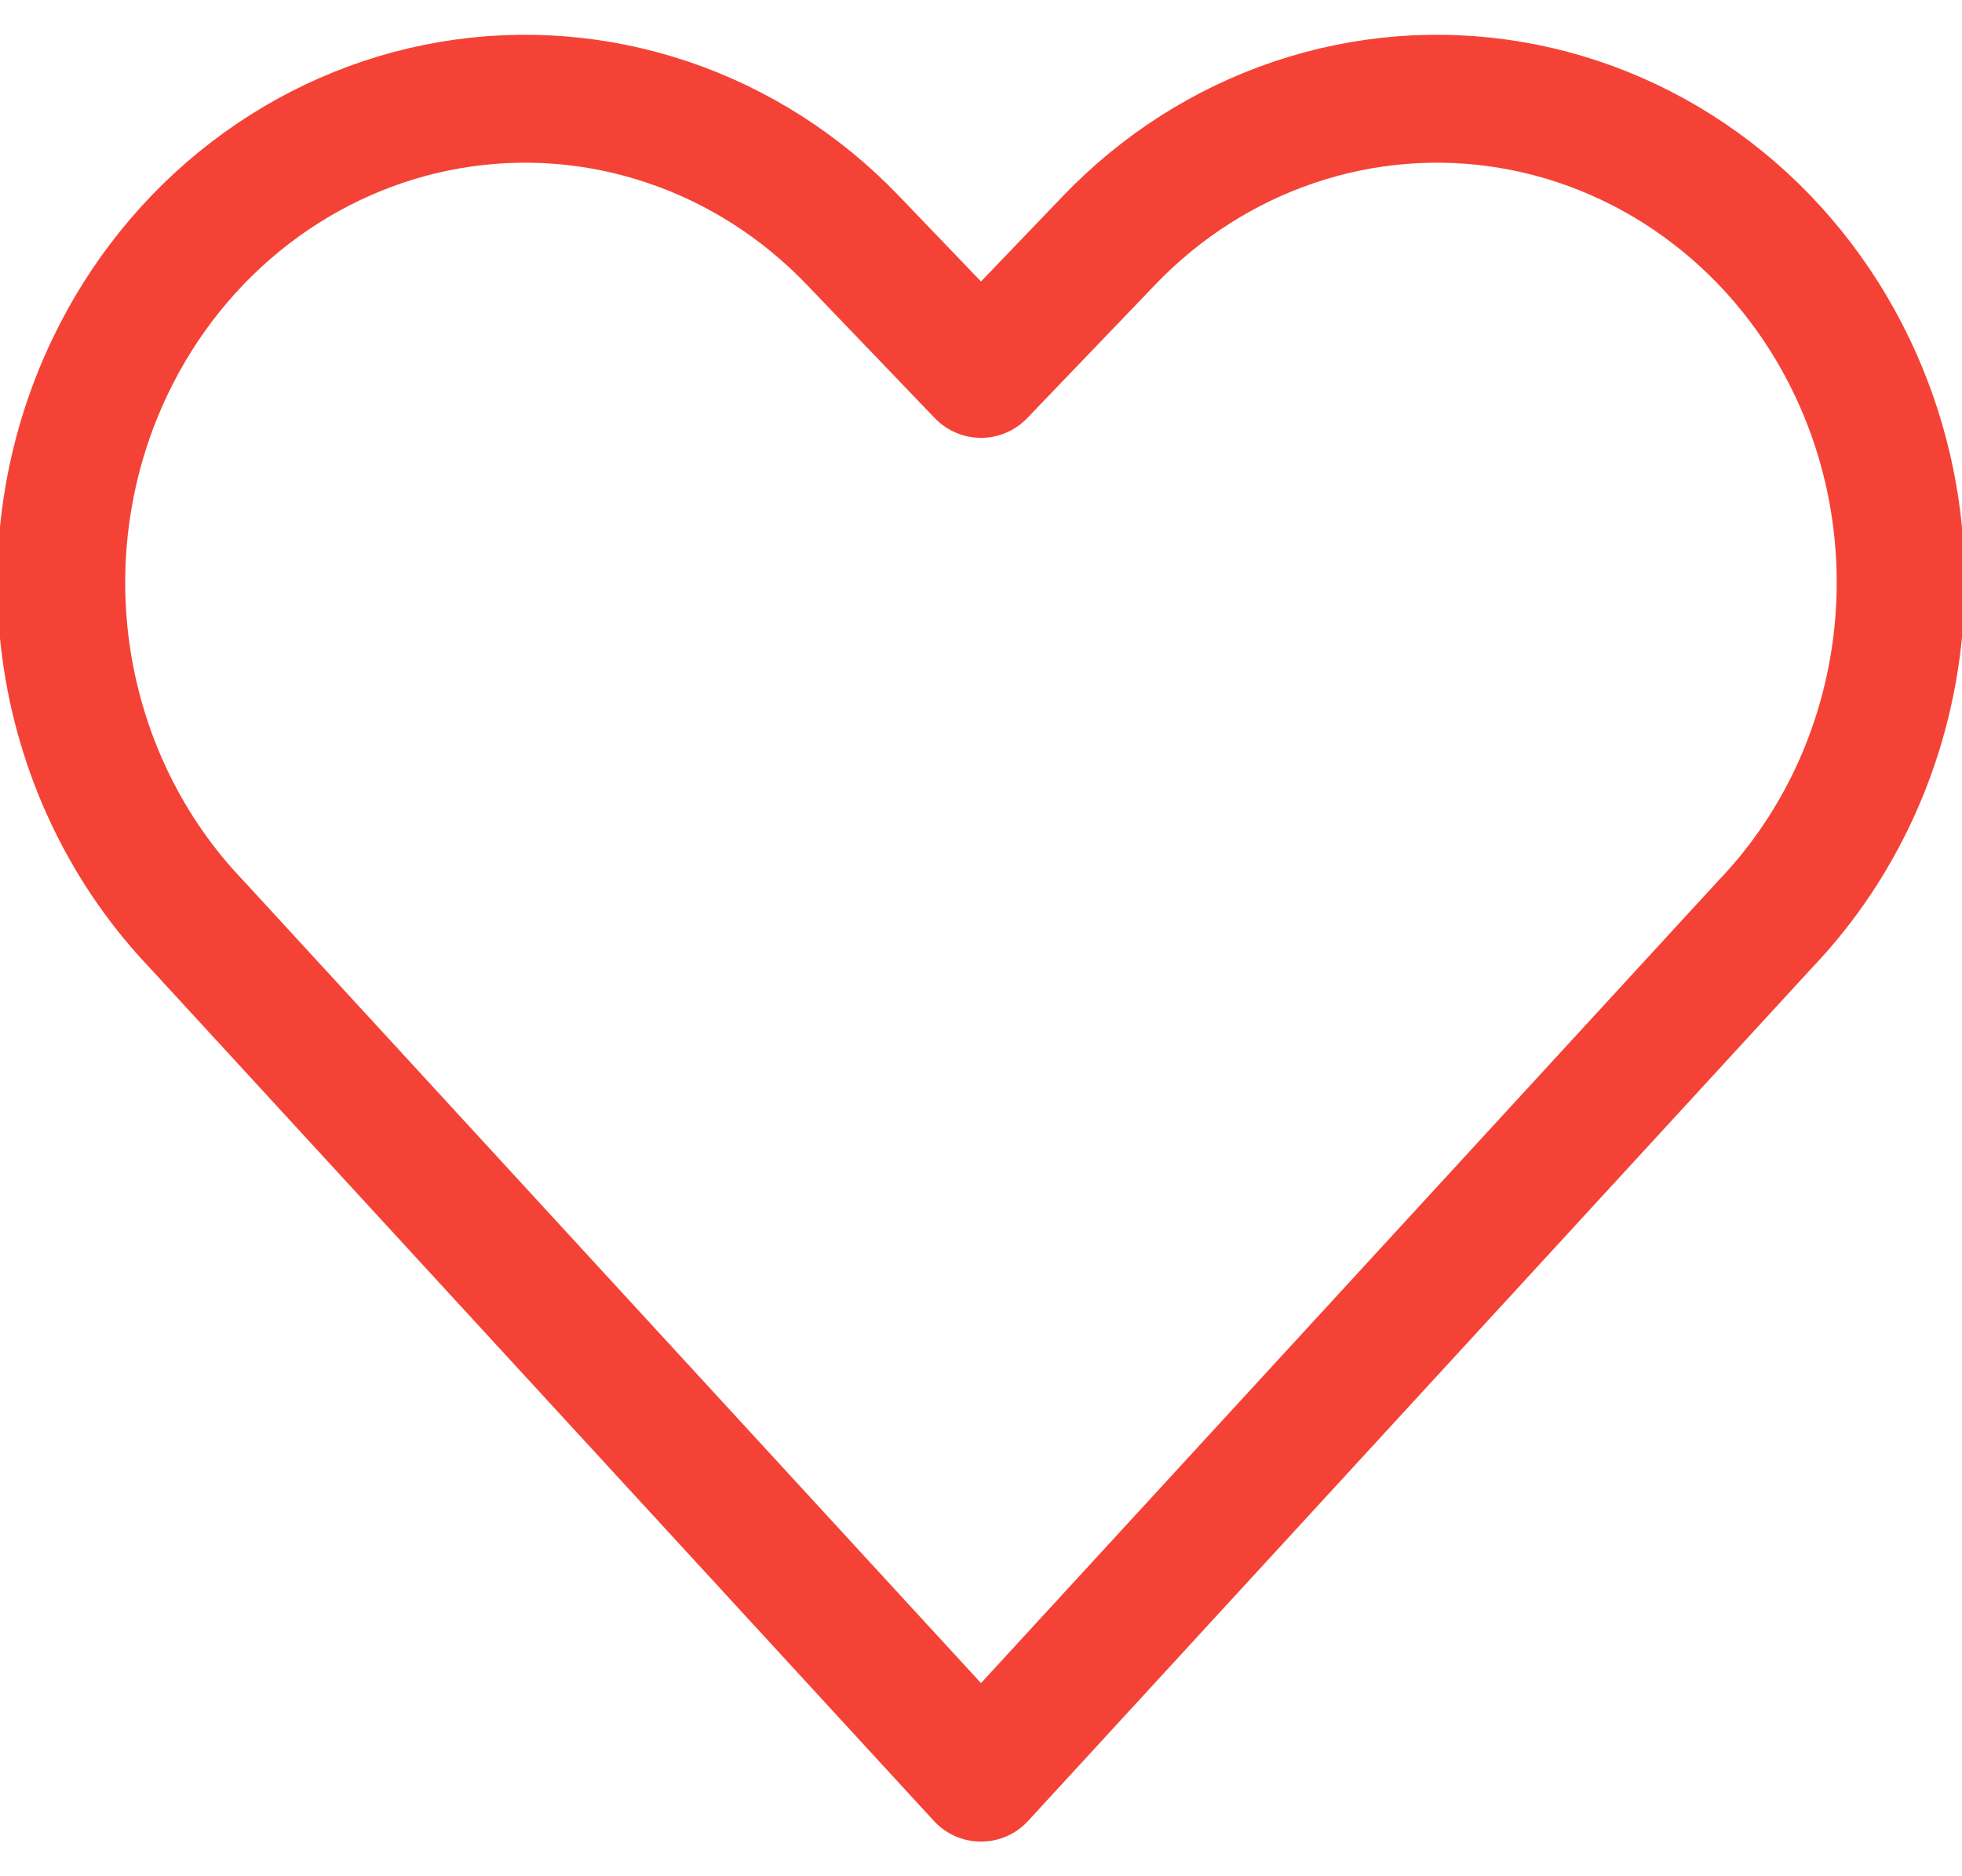<svg width="23" height="22" viewBox="0 0 23 22" fill="none" xmlns="http://www.w3.org/2000/svg">
<path d="M11.5 20.844L2.311 10.844C1.504 10.002 0.971 8.916 0.788 7.74C0.605 6.564 0.782 5.358 1.293 4.293V4.293C1.678 3.489 2.241 2.792 2.935 2.26C3.629 1.728 4.434 1.375 5.284 1.231C6.135 1.087 7.006 1.156 7.825 1.432C8.645 1.708 9.39 2.183 9.999 2.819L11.5 4.384L13.001 2.819C13.61 2.183 14.355 1.708 15.175 1.432C15.994 1.156 16.865 1.087 17.715 1.231C18.566 1.375 19.371 1.728 20.065 2.26C20.759 2.792 21.322 3.489 21.707 4.293C22.218 5.358 22.394 6.563 22.211 7.738C22.028 8.914 21.496 9.999 20.689 10.841L11.5 20.844Z" stroke="#F44336" stroke-width="1.5" stroke-linecap="round" stroke-linejoin="round"/>
</svg>
